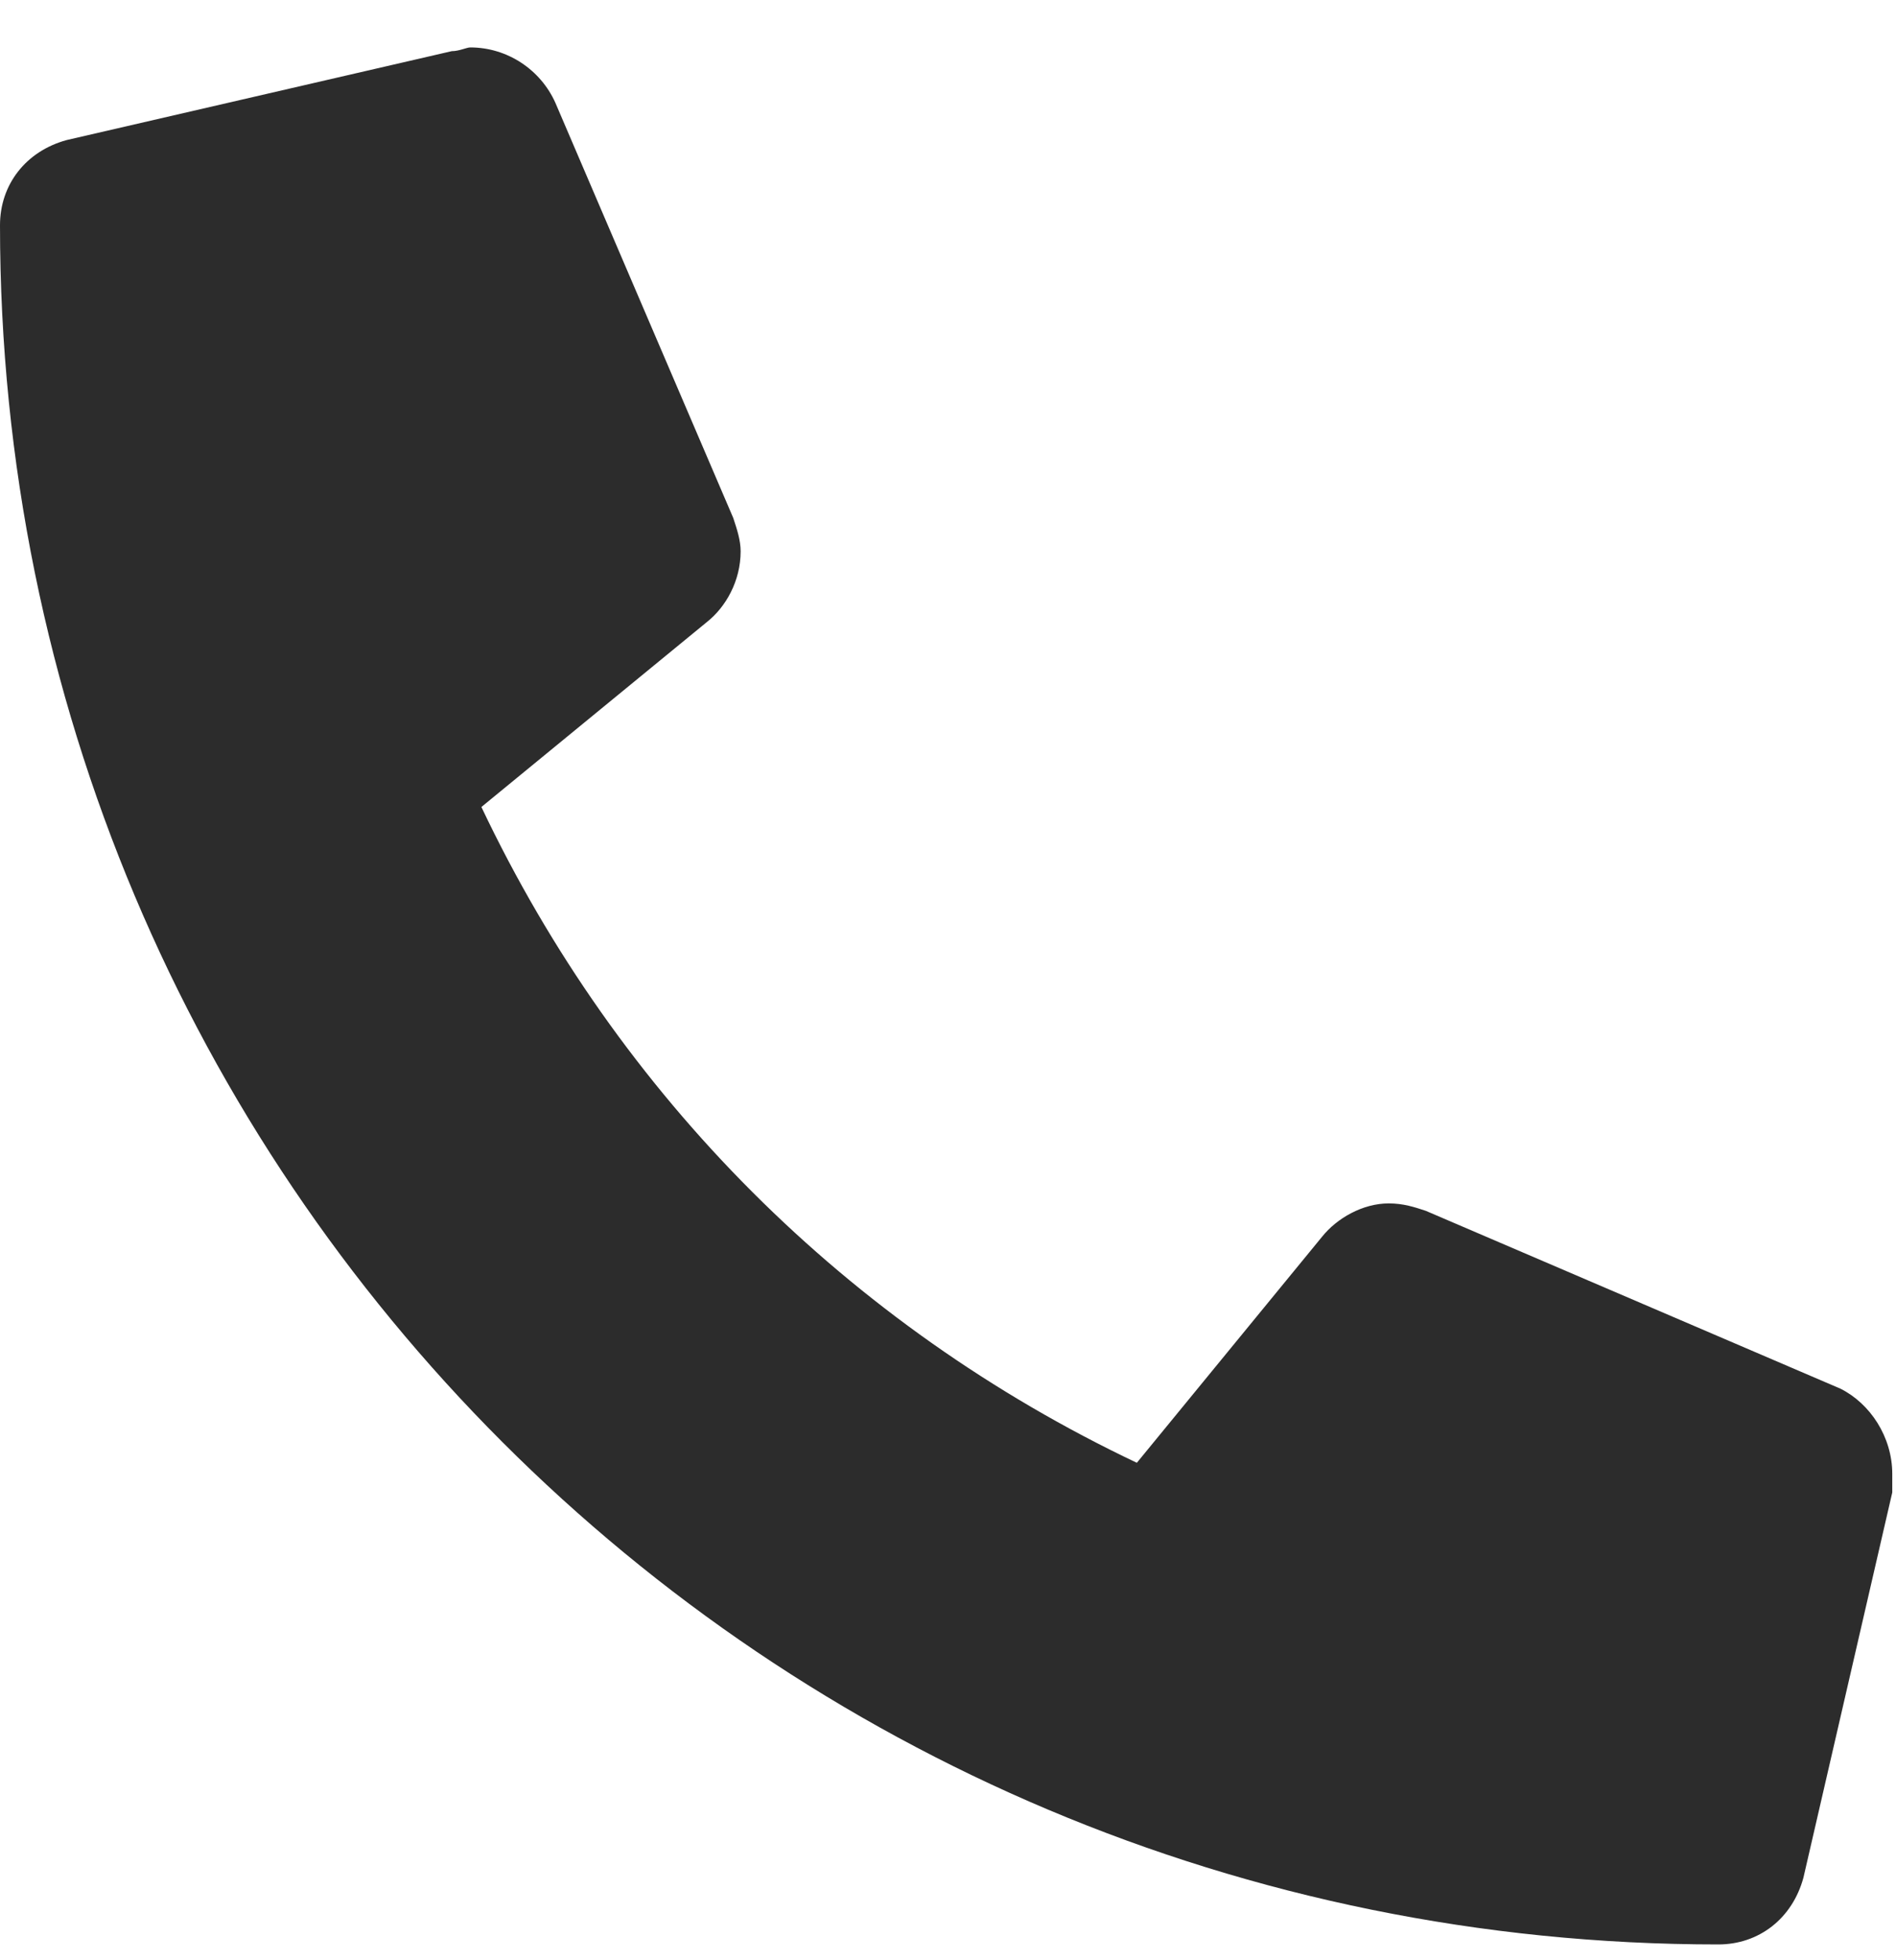<svg width="30" height="31" viewBox="0 0 30 31" fill="none" xmlns="http://www.w3.org/2000/svg">
<path d="M29.121 21.961C29.59 22.195 29.941 22.723 29.941 23.309C29.941 23.367 29.941 23.484 29.941 23.602L28.535 29.695C28.359 30.34 27.832 30.75 27.188 30.75C12.129 30.75 0 18.621 0 3.562C0 2.918 0.41 2.391 1.055 2.215L7.148 0.809C7.266 0.809 7.383 0.75 7.441 0.75C8.027 0.75 8.555 1.102 8.789 1.629L11.602 8.191C11.66 8.367 11.719 8.543 11.719 8.719C11.719 9.188 11.484 9.598 11.191 9.832L7.617 12.762C9.785 17.332 13.418 20.965 17.988 23.133L20.918 19.559C21.152 19.266 21.562 19.031 21.973 19.031C22.207 19.031 22.383 19.09 22.559 19.148L29.121 21.961Z" fill="#2C2C2C"/>
</svg>
